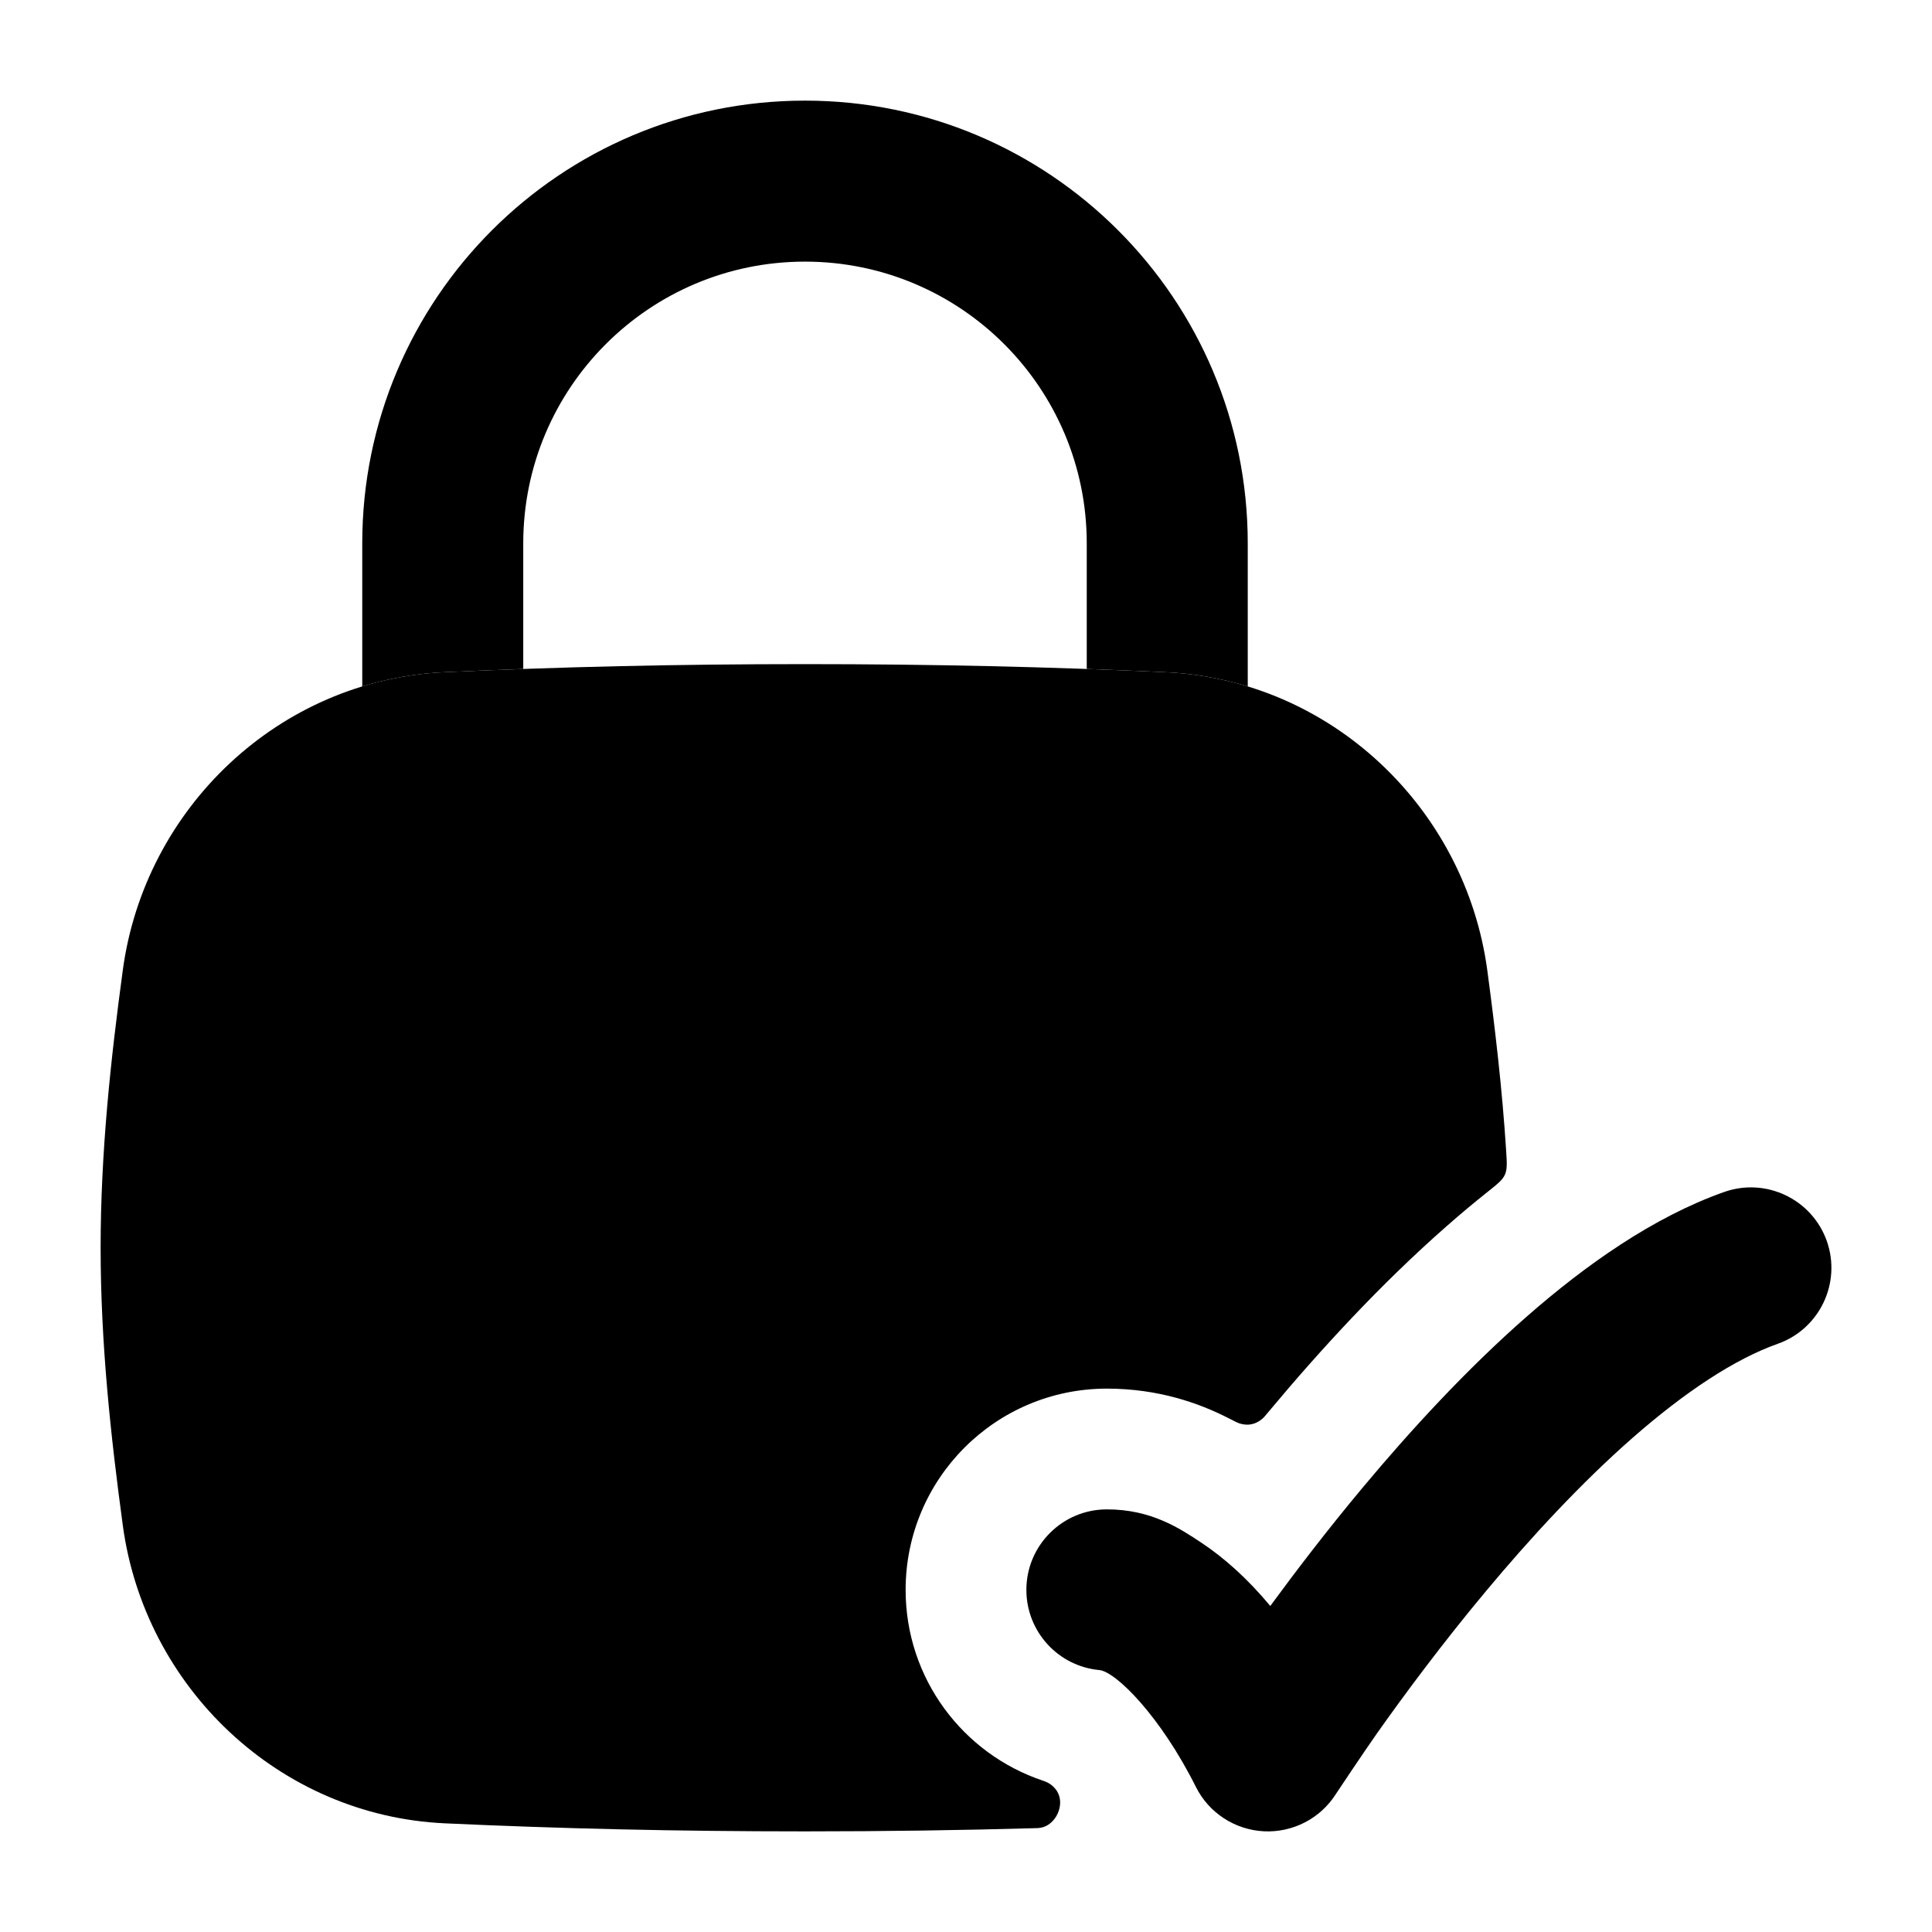 <svg width="24" height="24" viewBox="0 0 24 24" xmlns="http://www.w3.org/2000/svg">
<path class="pr-icon-bulk-primary" d="M22.693 15.416C22.877 15.937 22.604 16.509 22.084 16.693C21.55 16.882 20.934 17.289 20.281 17.861C19.638 18.425 19.013 19.102 18.459 19.766C17.907 20.427 17.439 21.061 17.107 21.53C16.942 21.764 16.594 22.287 16.594 22.287C16.401 22.591 16.059 22.767 15.699 22.749C15.339 22.73 15.017 22.52 14.856 22.198C14.415 21.316 13.86 20.765 13.656 20.746C13.148 20.699 12.75 20.271 12.75 19.75C12.75 19.198 13.198 18.75 13.75 18.75C14.302 18.75 14.655 18.985 14.93 19.168C15.204 19.351 15.492 19.604 15.78 19.95C16.096 19.519 16.484 19.011 16.923 18.485C17.517 17.773 18.215 17.013 18.962 16.358C19.699 15.712 20.538 15.119 21.416 14.808C21.937 14.623 22.508 14.896 22.693 15.416Z" />
<path class="pr-icon-bulk-secondary" d="M5.525 8.35C6.954 8.284 8.404 8.25 10 8.25C11.596 8.25 13.046 8.284 14.475 8.35C16.533 8.444 18.204 10.038 18.476 12.055C18.573 12.78 18.661 13.53 18.71 14.296C18.72 14.448 18.724 14.524 18.695 14.591C18.665 14.659 18.602 14.708 18.477 14.808C18.301 14.948 18.133 15.089 17.973 15.23C17.148 15.953 16.394 16.777 15.771 17.523C15.723 17.581 15.699 17.61 15.677 17.628C15.595 17.695 15.505 17.714 15.403 17.684C15.376 17.676 15.338 17.657 15.261 17.617C14.899 17.432 14.393 17.25 13.75 17.25C12.369 17.25 11.25 18.369 11.25 19.75C11.25 20.853 11.964 21.788 12.955 22.12C12.97 22.125 12.978 22.128 12.983 22.13C13.03 22.148 13.071 22.176 13.104 22.215C13.108 22.219 13.097 22.206 13.101 22.211C13.117 22.23 13.124 22.239 13.135 22.258C13.231 22.422 13.116 22.672 12.928 22.705C12.907 22.709 12.893 22.709 12.865 22.71C11.947 22.736 11.002 22.75 10 22.75C8.404 22.75 6.954 22.716 5.525 22.65C3.467 22.555 1.796 20.962 1.525 18.945C1.376 17.844 1.25 16.688 1.25 15.5C1.25 14.312 1.376 13.156 1.525 12.055C1.796 10.038 3.467 8.444 5.525 8.35Z" />
<path class="pr-icon-bulk-primary" d="M6.5 6.75C6.5 4.817 8.067 3.25 10 3.25C11.933 3.25 13.5 4.817 13.5 6.75V8.31C13.827 8.322 14.152 8.335 14.475 8.35C14.83 8.366 15.173 8.427 15.5 8.527V6.75C15.5 3.712 13.038 1.25 10 1.25C6.962 1.25 4.5 3.712 4.5 6.75V8.527C4.827 8.427 5.17 8.366 5.525 8.35C5.849 8.335 6.173 8.322 6.5 8.31V6.75Z" />
</svg>
